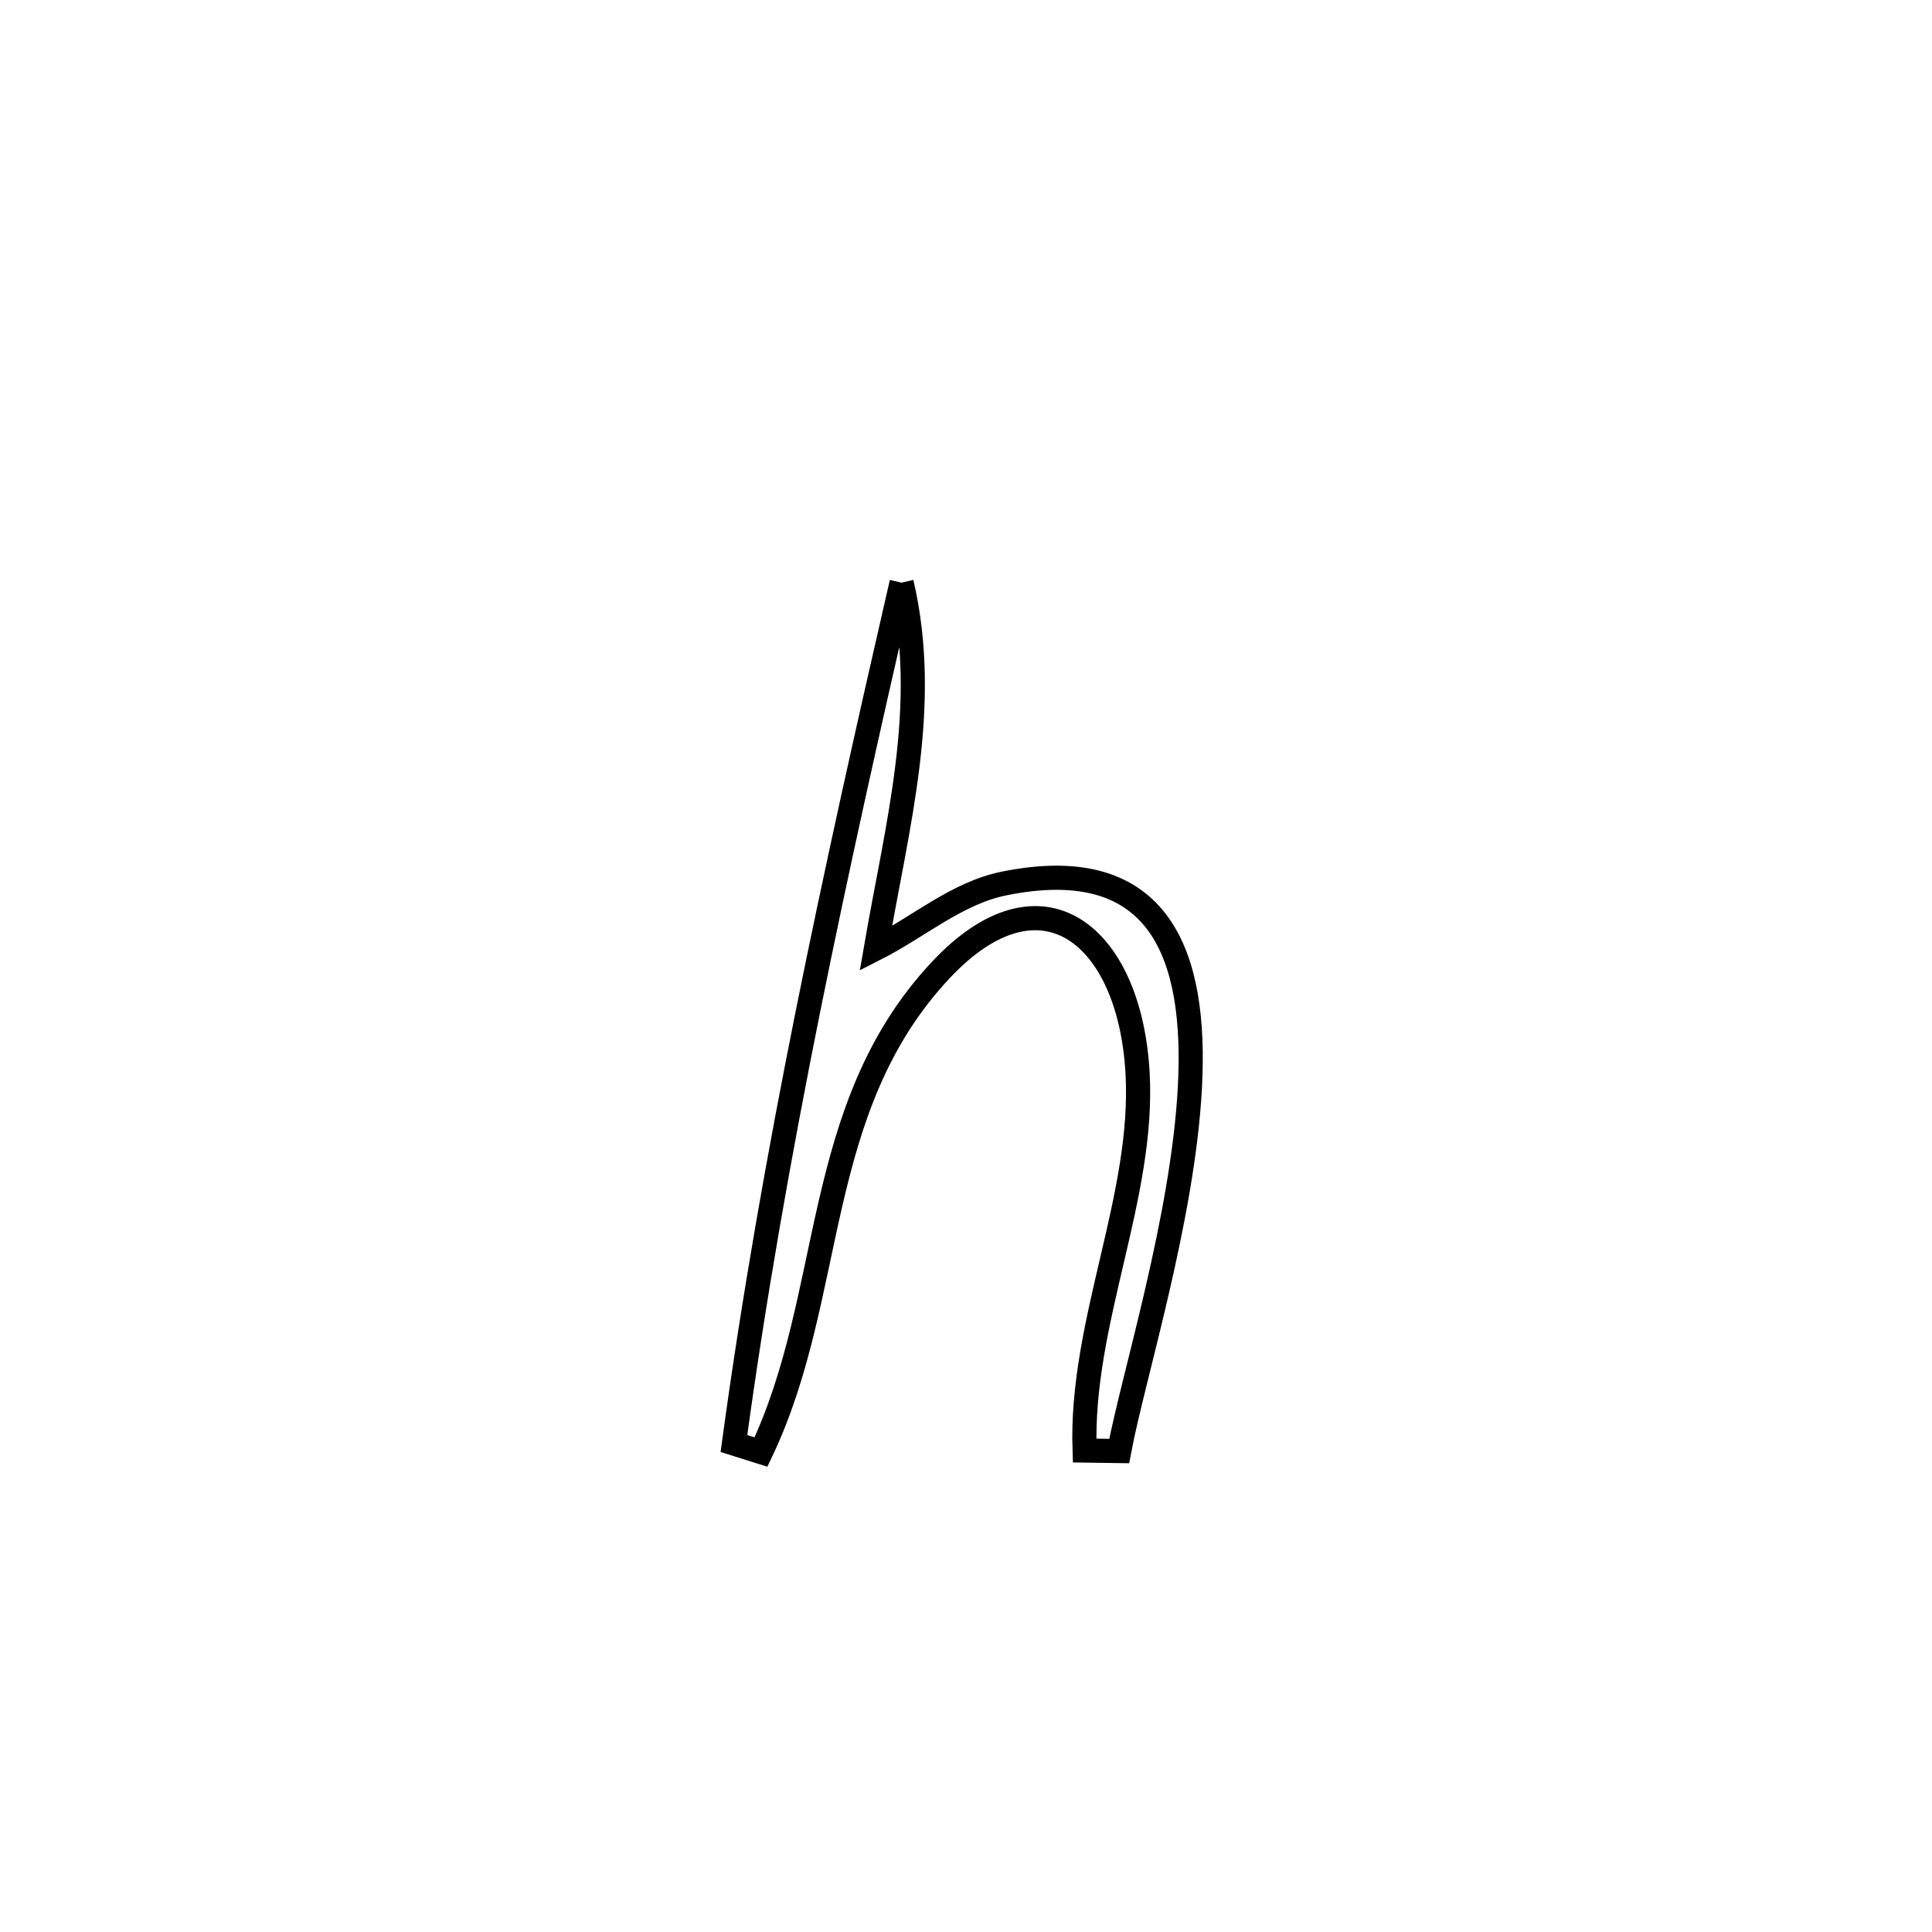 <svg xmlns="http://www.w3.org/2000/svg" viewBox="0.0 0.0 24.0 24.0" height="200px" width="200px"><path fill="none" stroke="black" stroke-width=".3" stroke-opacity="1.0"  filling="0" d="M11.2 7.238 L11.2 7.238 C11.557 8.766 11.146 10.24 10.88 11.784 L10.88 11.784 C11.411 11.514 11.889 11.093 12.473 10.975 C14.425 10.58 14.869 11.882 14.781 13.513 C14.694 15.144 14.076 17.104 13.903 18.025 L13.903 18.025 C13.76 18.023 13.616 18.021 13.473 18.019 L13.473 18.019 C13.417 16.425 14.22 14.869 14.131 13.323 C14.034 11.621 12.943 10.707 11.684 12.053 C10.074 13.774 10.39 16.074 9.453 18.038 L9.453 18.038 C9.341 18.003 9.229 17.967 9.117 17.932 L9.117 17.932 C9.363 16.127 9.68 14.34 10.037 12.562 C10.395 10.783 10.792 9.013 11.2 7.238 L11.2 7.238"></path></svg>